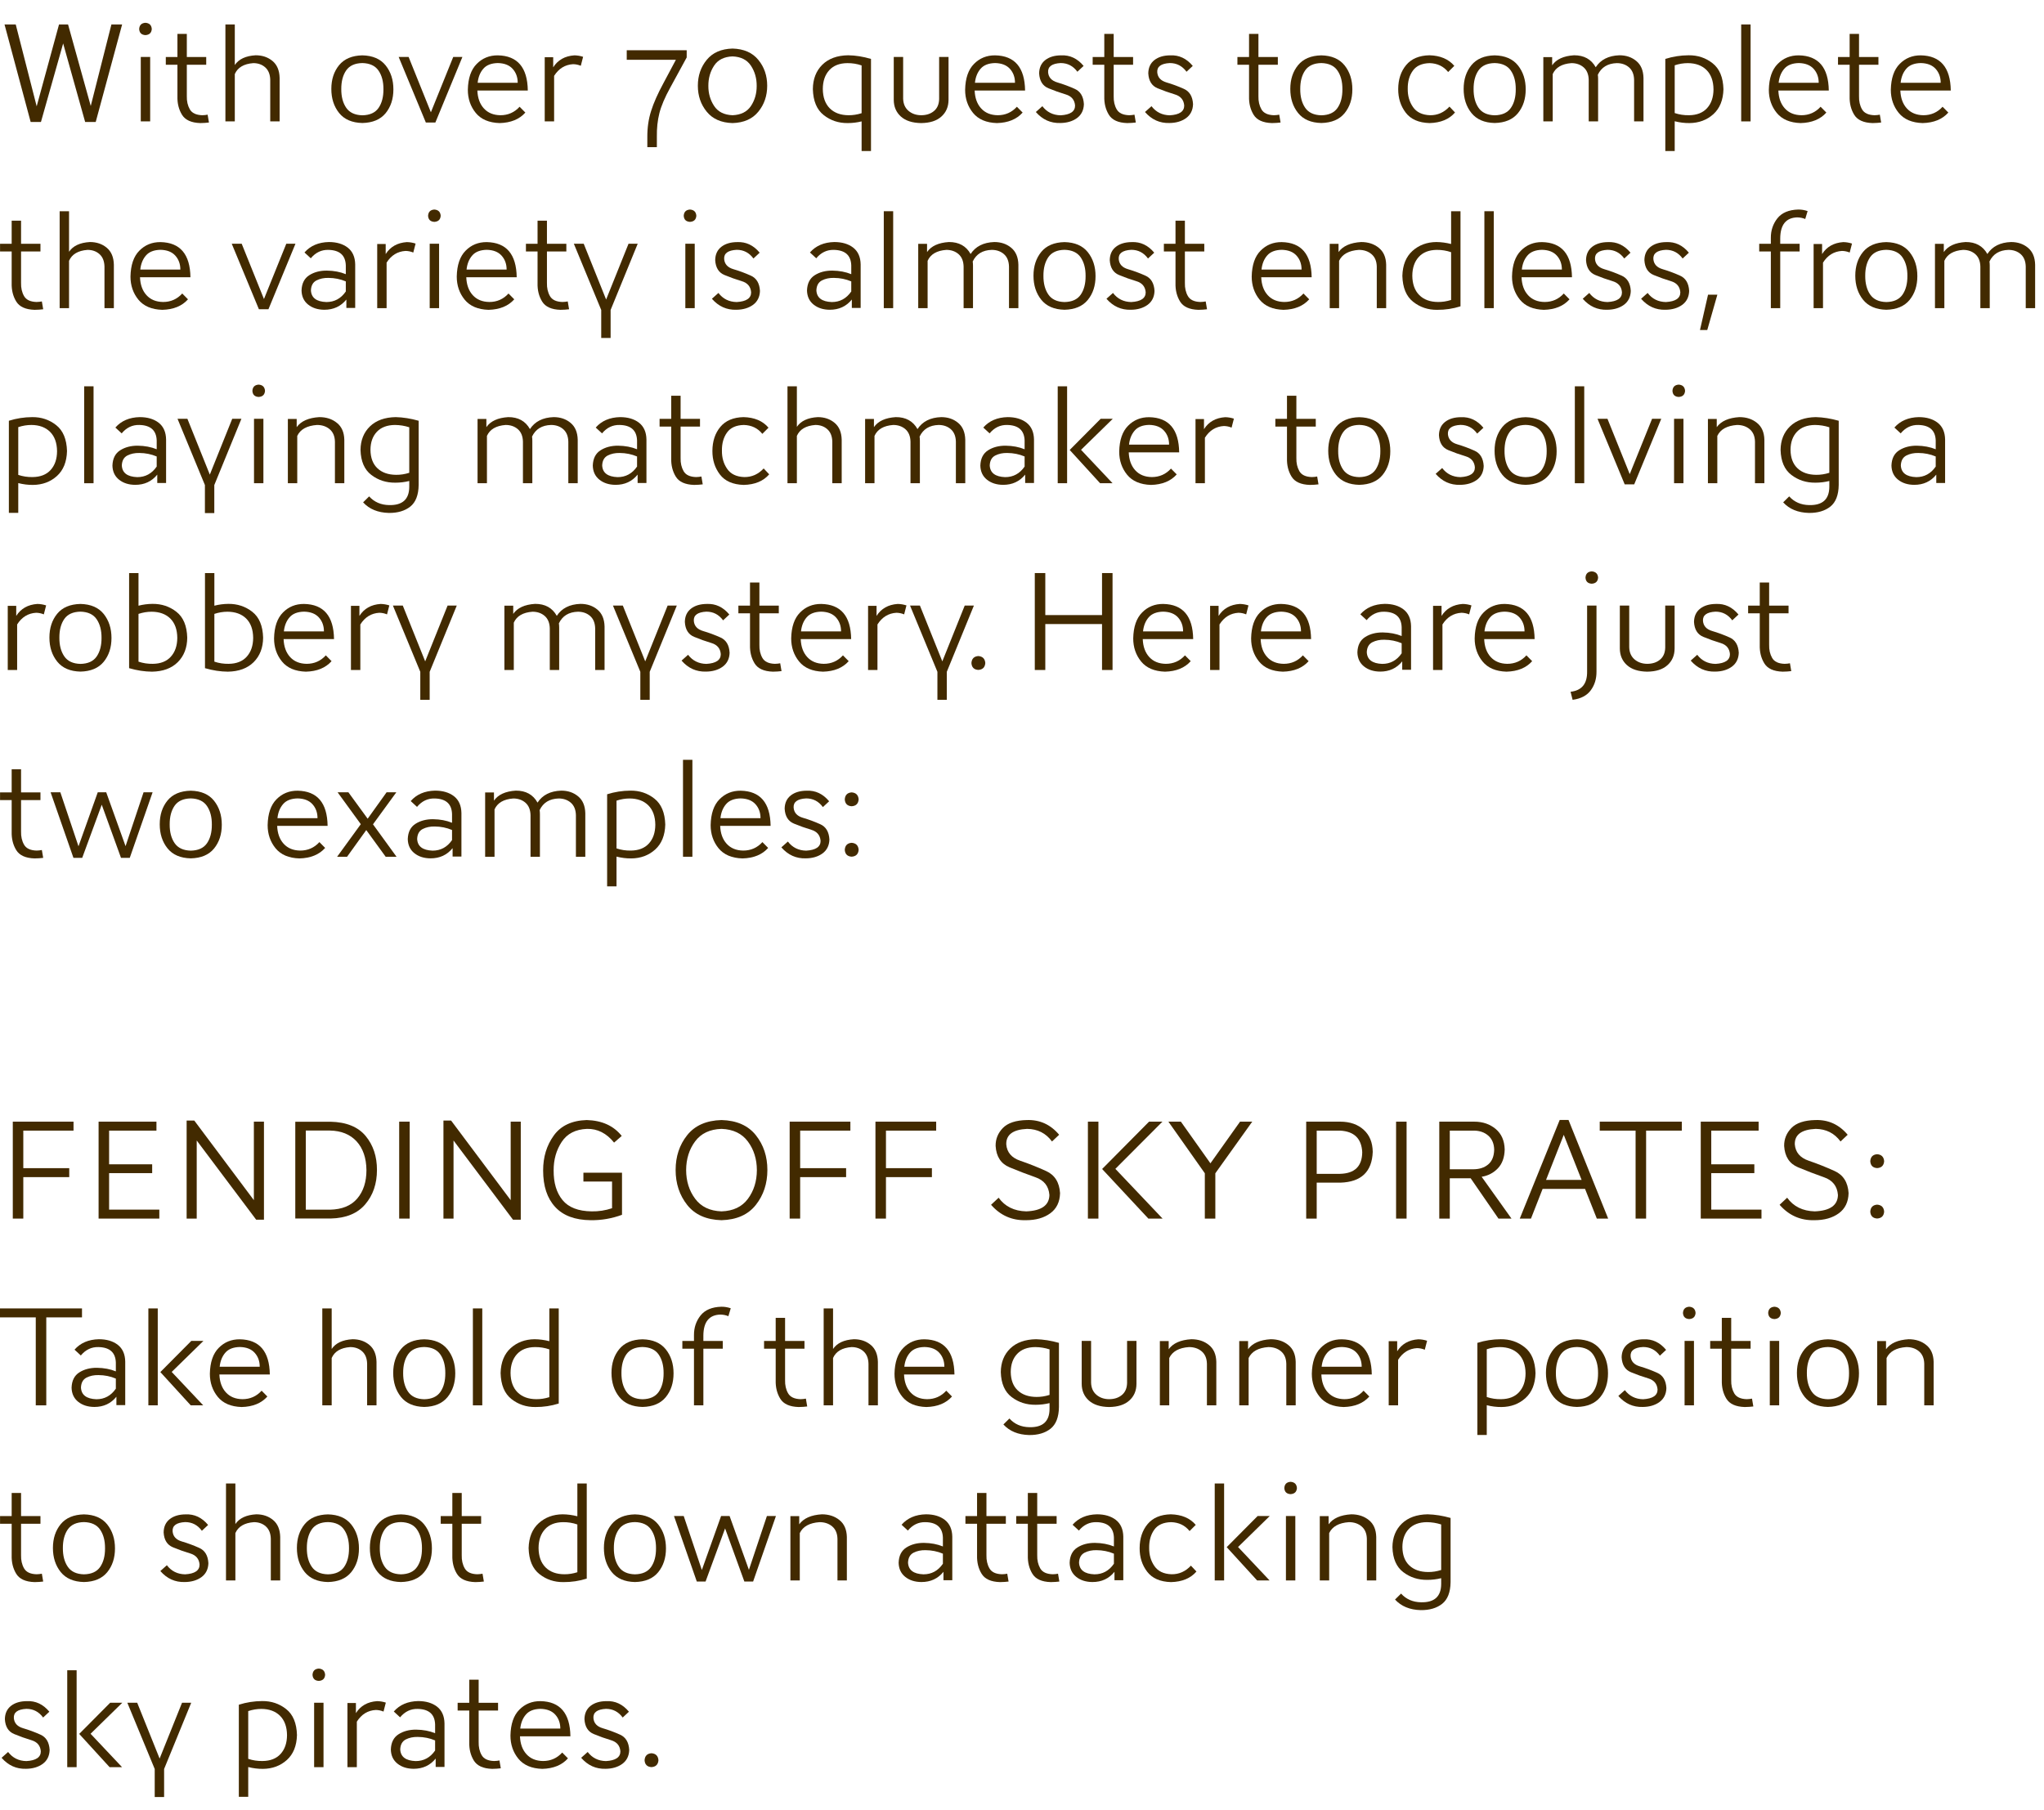 <?xml version="1.0" encoding="UTF-8" standalone="no"?>
<svg xmlns:ffdec="https://www.free-decompiler.com/flash" xmlns:xlink="http://www.w3.org/1999/xlink" ffdec:objectType="text" height="155.05px" width="175.1px" xmlns="http://www.w3.org/2000/svg">
  <g transform="matrix(1.0, 0.0, 0.0, 1.0, -0.35, -0.6)">
    <g transform="matrix(1.0, 0.0, 0.0, 1.0, 0.0, 0.0)">
      <use fill="#422a00" height="155.05" transform="matrix(0.012, 0.0, 0.0, 0.012, 0.0, 11.0)" width="175.1" xlink:href="#font_AW_Conqueror_Sans_Light_W0"/>
      <use fill="#422a00" height="155.05" transform="matrix(0.012, 0.0, 0.0, 0.012, 11.3, 11.0)" width="175.1" xlink:href="#font_AW_Conqueror_Sans_Light_i0"/>
      <use fill="#422a00" height="155.05" transform="matrix(0.012, 0.0, 0.0, 0.012, 14.2, 11.0)" width="175.1" xlink:href="#font_AW_Conqueror_Sans_Light_t0"/>
      <use fill="#422a00" height="155.05" transform="matrix(0.012, 0.0, 0.0, 0.012, 18.55, 11.0)" width="175.1" xlink:href="#font_AW_Conqueror_Sans_Light_h0"/>
      <use fill="#422a00" height="155.05" transform="matrix(0.012, 0.0, 0.0, 0.012, 28.2, 11.0)" width="175.1" xlink:href="#font_AW_Conqueror_Sans_Light_o0"/>
      <use fill="#422a00" height="155.05" transform="matrix(0.012, 0.0, 0.0, 0.012, 34.4, 11.0)" width="175.1" xlink:href="#font_AW_Conqueror_Sans_Light_v0"/>
      <use fill="#422a00" height="155.05" transform="matrix(0.012, 0.0, 0.0, 0.012, 39.9, 11.0)" width="175.1" xlink:href="#font_AW_Conqueror_Sans_Light_e0"/>
      <use fill="#422a00" height="155.05" transform="matrix(0.012, 0.0, 0.0, 0.012, 46.0, 11.0)" width="175.1" xlink:href="#font_AW_Conqueror_Sans_Light_r0"/>
      <use fill="#422a00" height="155.05" transform="matrix(0.012, 0.0, 0.0, 0.012, 53.5, 11.0)" width="175.1" xlink:href="#font_AW_Conqueror_Sans_Light_70"/>
      <use fill="#422a00" height="155.05" transform="matrix(0.012, 0.0, 0.0, 0.012, 59.55, 11.0)" width="175.1" xlink:href="#font_AW_Conqueror_Sans_Light_00"/>
      <use fill="#422a00" height="155.05" transform="matrix(0.012, 0.0, 0.0, 0.012, 69.45, 11.0)" width="175.1" xlink:href="#font_AW_Conqueror_Sans_Light_q0"/>
      <use fill="#422a00" height="155.05" transform="matrix(0.012, 0.0, 0.0, 0.012, 75.9, 11.0)" width="175.1" xlink:href="#font_AW_Conqueror_Sans_Light_u0"/>
      <use fill="#422a00" height="155.05" transform="matrix(0.012, 0.0, 0.0, 0.012, 82.5, 11.0)" width="175.1" xlink:href="#font_AW_Conqueror_Sans_Light_e0"/>
      <use fill="#422a00" height="155.05" transform="matrix(0.012, 0.0, 0.0, 0.012, 88.6, 11.0)" width="175.1" xlink:href="#font_AW_Conqueror_Sans_Light_s0"/>
      <use fill="#422a00" height="155.05" transform="matrix(0.012, 0.0, 0.0, 0.012, 93.6, 11.0)" width="175.1" xlink:href="#font_AW_Conqueror_Sans_Light_t0"/>
      <use fill="#422a00" height="155.05" transform="matrix(0.012, 0.0, 0.0, 0.012, 97.95, 11.0)" width="175.1" xlink:href="#font_AW_Conqueror_Sans_Light_s0"/>
      <use fill="#422a00" height="155.05" transform="matrix(0.012, 0.0, 0.0, 0.012, 106.0, 11.0)" width="175.1" xlink:href="#font_AW_Conqueror_Sans_Light_t0"/>
      <use fill="#422a00" height="155.05" transform="matrix(0.012, 0.0, 0.0, 0.012, 110.35, 11.0)" width="175.1" xlink:href="#font_AW_Conqueror_Sans_Light_o0"/>
      <use fill="#422a00" height="155.05" transform="matrix(0.012, 0.0, 0.0, 0.012, 119.6, 11.0)" width="175.1" xlink:href="#font_AW_Conqueror_Sans_Light_c0"/>
      <use fill="#422a00" height="155.05" transform="matrix(0.012, 0.0, 0.0, 0.012, 125.2, 11.0)" width="175.1" xlink:href="#font_AW_Conqueror_Sans_Light_o0"/>
      <use fill="#422a00" height="155.05" transform="matrix(0.012, 0.0, 0.0, 0.012, 131.45, 11.0)" width="175.1" xlink:href="#font_AW_Conqueror_Sans_Light_m0"/>
      <use fill="#422a00" height="155.05" transform="matrix(0.012, 0.0, 0.0, 0.012, 141.9, 11.0)" width="175.1" xlink:href="#font_AW_Conqueror_Sans_Light_p0"/>
      <use fill="#422a00" height="155.05" transform="matrix(0.012, 0.0, 0.0, 0.012, 148.4, 11.0)" width="175.1" xlink:href="#font_AW_Conqueror_Sans_Light_l0"/>
      <use fill="#422a00" height="155.05" transform="matrix(0.012, 0.0, 0.0, 0.012, 151.35, 11.0)" width="175.1" xlink:href="#font_AW_Conqueror_Sans_Light_e0"/>
      <use fill="#422a00" height="155.05" transform="matrix(0.012, 0.0, 0.0, 0.012, 157.45, 11.0)" width="175.1" xlink:href="#font_AW_Conqueror_Sans_Light_t0"/>
      <use fill="#422a00" height="155.05" transform="matrix(0.012, 0.0, 0.0, 0.012, 161.8, 11.0)" width="175.1" xlink:href="#font_AW_Conqueror_Sans_Light_e0"/>
    </g>
    <g transform="matrix(1.0, 0.0, 0.0, 1.0, 0.0, 0.0)">
      <use fill="#422a00" height="155.05" transform="matrix(0.012, 0.0, 0.0, 0.012, 0.0, 27.0)" width="175.1" xlink:href="#font_AW_Conqueror_Sans_Light_t0"/>
      <use fill="#422a00" height="155.05" transform="matrix(0.012, 0.0, 0.0, 0.012, 4.35, 27.0)" width="175.1" xlink:href="#font_AW_Conqueror_Sans_Light_h0"/>
      <use fill="#422a00" height="155.05" transform="matrix(0.012, 0.0, 0.0, 0.012, 11.0, 27.0)" width="175.1" xlink:href="#font_AW_Conqueror_Sans_Light_e0"/>
      <use fill="#422a00" height="155.05" transform="matrix(0.012, 0.0, 0.0, 0.012, 20.1, 27.0)" width="175.1" xlink:href="#font_AW_Conqueror_Sans_Light_v0"/>
      <use fill="#422a00" height="155.05" transform="matrix(0.012, 0.0, 0.0, 0.012, 25.6, 27.0)" width="175.1" xlink:href="#font_AW_Conqueror_Sans_Light_a0"/>
      <use fill="#422a00" height="155.05" transform="matrix(0.012, 0.0, 0.0, 0.012, 31.65, 27.0)" width="175.1" xlink:href="#font_AW_Conqueror_Sans_Light_r0"/>
      <use fill="#422a00" height="155.05" transform="matrix(0.012, 0.0, 0.0, 0.012, 36.05, 27.0)" width="175.1" xlink:href="#font_AW_Conqueror_Sans_Light_i0"/>
      <use fill="#422a00" height="155.05" transform="matrix(0.012, 0.0, 0.0, 0.012, 38.95, 27.0)" width="175.1" xlink:href="#font_AW_Conqueror_Sans_Light_e0"/>
      <use fill="#422a00" height="155.05" transform="matrix(0.012, 0.0, 0.0, 0.012, 45.05, 27.0)" width="175.1" xlink:href="#font_AW_Conqueror_Sans_Light_t0"/>
      <use fill="#422a00" height="155.05" transform="matrix(0.012, 0.0, 0.0, 0.012, 49.4, 27.0)" width="175.1" xlink:href="#font_AW_Conqueror_Sans_Light_y0"/>
      <use fill="#422a00" height="155.05" transform="matrix(0.012, 0.0, 0.0, 0.012, 57.95, 27.0)" width="175.1" xlink:href="#font_AW_Conqueror_Sans_Light_i0"/>
      <use fill="#422a00" height="155.05" transform="matrix(0.012, 0.0, 0.0, 0.012, 60.85, 27.0)" width="175.1" xlink:href="#font_AW_Conqueror_Sans_Light_s0"/>
      <use fill="#422a00" height="155.05" transform="matrix(0.012, 0.0, 0.0, 0.012, 68.9, 27.0)" width="175.1" xlink:href="#font_AW_Conqueror_Sans_Light_a0"/>
      <use fill="#422a00" height="155.05" transform="matrix(0.012, 0.0, 0.0, 0.012, 74.95, 27.0)" width="175.1" xlink:href="#font_AW_Conqueror_Sans_Light_l0"/>
      <use fill="#422a00" height="155.05" transform="matrix(0.012, 0.0, 0.0, 0.012, 77.9, 27.0)" width="175.1" xlink:href="#font_AW_Conqueror_Sans_Light_m0"/>
      <use fill="#422a00" height="155.05" transform="matrix(0.012, 0.0, 0.0, 0.012, 88.35, 27.0)" width="175.1" xlink:href="#font_AW_Conqueror_Sans_Light_o0"/>
      <use fill="#422a00" height="155.05" transform="matrix(0.012, 0.0, 0.0, 0.012, 94.65, 27.0)" width="175.1" xlink:href="#font_AW_Conqueror_Sans_Light_s0"/>
      <use fill="#422a00" height="155.05" transform="matrix(0.012, 0.0, 0.0, 0.012, 99.7, 27.0)" width="175.1" xlink:href="#font_AW_Conqueror_Sans_Light_t0"/>
      <use fill="#422a00" height="155.05" transform="matrix(0.012, 0.0, 0.0, 0.012, 107.05, 27.0)" width="175.1" xlink:href="#font_AW_Conqueror_Sans_Light_e0"/>
      <use fill="#422a00" height="155.05" transform="matrix(0.012, 0.0, 0.0, 0.012, 113.15, 27.0)" width="175.1" xlink:href="#font_AW_Conqueror_Sans_Light_n0"/>
      <use fill="#422a00" height="155.05" transform="matrix(0.012, 0.0, 0.0, 0.012, 119.95, 27.0)" width="175.1" xlink:href="#font_AW_Conqueror_Sans_Light_d0"/>
      <use fill="#422a00" height="155.05" transform="matrix(0.012, 0.0, 0.0, 0.012, 126.4, 27.0)" width="175.1" xlink:href="#font_AW_Conqueror_Sans_Light_l0"/>
      <use fill="#422a00" height="155.05" transform="matrix(0.012, 0.0, 0.0, 0.012, 129.35, 27.0)" width="175.1" xlink:href="#font_AW_Conqueror_Sans_Light_e0"/>
      <use fill="#422a00" height="155.05" transform="matrix(0.012, 0.0, 0.0, 0.012, 135.45, 27.0)" width="175.1" xlink:href="#font_AW_Conqueror_Sans_Light_s0"/>
      <use fill="#422a00" height="155.05" transform="matrix(0.012, 0.0, 0.0, 0.012, 140.45, 27.0)" width="175.1" xlink:href="#font_AW_Conqueror_Sans_Light_s0"/>
      <use fill="#422a00" height="155.05" transform="matrix(0.012, 0.0, 0.0, 0.012, 145.5, 27.0)" width="175.1" xlink:href="#font_AW_Conqueror_Sans_Light__1"/>
      <use fill="#422a00" height="155.05" transform="matrix(0.012, 0.0, 0.0, 0.012, 150.7, 27.0)" width="175.1" xlink:href="#font_AW_Conqueror_Sans_Light_f0"/>
      <use fill="#422a00" height="155.05" transform="matrix(0.012, 0.0, 0.0, 0.012, 154.7, 27.0)" width="175.1" xlink:href="#font_AW_Conqueror_Sans_Light_r0"/>
      <use fill="#422a00" height="155.05" transform="matrix(0.012, 0.0, 0.0, 0.012, 158.75, 27.0)" width="175.1" xlink:href="#font_AW_Conqueror_Sans_Light_o0"/>
      <use fill="#422a00" height="155.05" transform="matrix(0.012, 0.0, 0.0, 0.012, 165.0, 27.0)" width="175.1" xlink:href="#font_AW_Conqueror_Sans_Light_m0"/>
    </g>
    <g transform="matrix(1.0, 0.0, 0.0, 1.0, 0.0, 0.0)">
      <use fill="#422a00" height="155.05" transform="matrix(0.012, 0.0, 0.0, 0.012, 0.0, 42.0)" width="175.1" xlink:href="#font_AW_Conqueror_Sans_Light_p0"/>
      <use fill="#422a00" height="155.05" transform="matrix(0.012, 0.0, 0.0, 0.012, 6.45, 42.0)" width="175.1" xlink:href="#font_AW_Conqueror_Sans_Light_l0"/>
      <use fill="#422a00" height="155.05" transform="matrix(0.012, 0.0, 0.0, 0.012, 9.4, 42.0)" width="175.1" xlink:href="#font_AW_Conqueror_Sans_Light_a0"/>
      <use fill="#422a00" height="155.05" transform="matrix(0.012, 0.0, 0.0, 0.012, 15.45, 42.0)" width="175.1" xlink:href="#font_AW_Conqueror_Sans_Light_y0"/>
      <use fill="#422a00" height="155.05" transform="matrix(0.012, 0.0, 0.0, 0.012, 21.0, 42.0)" width="175.1" xlink:href="#font_AW_Conqueror_Sans_Light_i0"/>
      <use fill="#422a00" height="155.05" transform="matrix(0.012, 0.0, 0.0, 0.012, 23.9, 42.0)" width="175.1" xlink:href="#font_AW_Conqueror_Sans_Light_n0"/>
      <use fill="#422a00" height="155.05" transform="matrix(0.012, 0.0, 0.0, 0.012, 30.7, 42.0)" width="175.1" xlink:href="#font_AW_Conqueror_Sans_Light_g0"/>
      <use fill="#422a00" height="155.05" transform="matrix(0.012, 0.0, 0.0, 0.012, 40.15, 42.0)" width="175.1" xlink:href="#font_AW_Conqueror_Sans_Light_m0"/>
      <use fill="#422a00" height="155.05" transform="matrix(0.012, 0.0, 0.0, 0.012, 50.55, 42.0)" width="175.1" xlink:href="#font_AW_Conqueror_Sans_Light_a0"/>
      <use fill="#422a00" height="155.05" transform="matrix(0.012, 0.0, 0.0, 0.012, 56.5, 42.0)" width="175.1" xlink:href="#font_AW_Conqueror_Sans_Light_t0"/>
      <use fill="#422a00" height="155.05" transform="matrix(0.012, 0.0, 0.0, 0.012, 60.85, 42.0)" width="175.1" xlink:href="#font_AW_Conqueror_Sans_Light_c0"/>
      <use fill="#422a00" height="155.05" transform="matrix(0.012, 0.0, 0.0, 0.012, 66.7, 42.0)" width="175.1" xlink:href="#font_AW_Conqueror_Sans_Light_h0"/>
      <use fill="#422a00" height="155.05" transform="matrix(0.012, 0.0, 0.0, 0.012, 73.35, 42.0)" width="175.1" xlink:href="#font_AW_Conqueror_Sans_Light_m0"/>
      <use fill="#422a00" height="155.05" transform="matrix(0.012, 0.0, 0.0, 0.012, 83.75, 42.0)" width="175.1" xlink:href="#font_AW_Conqueror_Sans_Light_a0"/>
      <use fill="#422a00" height="155.05" transform="matrix(0.012, 0.0, 0.0, 0.012, 89.85, 42.0)" width="175.1" xlink:href="#font_AW_Conqueror_Sans_Light_k0"/>
      <use fill="#422a00" height="155.05" transform="matrix(0.012, 0.0, 0.0, 0.012, 95.7, 42.0)" width="175.1" xlink:href="#font_AW_Conqueror_Sans_Light_e0"/>
      <use fill="#422a00" height="155.05" transform="matrix(0.012, 0.0, 0.0, 0.012, 101.75, 42.0)" width="175.1" xlink:href="#font_AW_Conqueror_Sans_Light_r0"/>
      <use fill="#422a00" height="155.05" transform="matrix(0.012, 0.0, 0.0, 0.012, 109.25, 42.0)" width="175.1" xlink:href="#font_AW_Conqueror_Sans_Light_t0"/>
      <use fill="#422a00" height="155.05" transform="matrix(0.012, 0.0, 0.0, 0.012, 113.6, 42.0)" width="175.1" xlink:href="#font_AW_Conqueror_Sans_Light_o0"/>
      <use fill="#422a00" height="155.05" transform="matrix(0.012, 0.0, 0.0, 0.012, 122.85, 42.0)" width="175.1" xlink:href="#font_AW_Conqueror_Sans_Light_s0"/>
      <use fill="#422a00" height="155.05" transform="matrix(0.012, 0.0, 0.0, 0.012, 127.85, 42.0)" width="175.1" xlink:href="#font_AW_Conqueror_Sans_Light_o0"/>
      <use fill="#422a00" height="155.05" transform="matrix(0.012, 0.0, 0.0, 0.012, 134.15, 42.0)" width="175.1" xlink:href="#font_AW_Conqueror_Sans_Light_l0"/>
      <use fill="#422a00" height="155.05" transform="matrix(0.012, 0.0, 0.0, 0.012, 137.1, 42.0)" width="175.1" xlink:href="#font_AW_Conqueror_Sans_Light_v0"/>
      <use fill="#422a00" height="155.05" transform="matrix(0.012, 0.0, 0.0, 0.012, 142.65, 42.0)" width="175.1" xlink:href="#font_AW_Conqueror_Sans_Light_i0"/>
      <use fill="#422a00" height="155.05" transform="matrix(0.012, 0.0, 0.0, 0.012, 145.55, 42.0)" width="175.1" xlink:href="#font_AW_Conqueror_Sans_Light_n0"/>
      <use fill="#422a00" height="155.05" transform="matrix(0.012, 0.0, 0.0, 0.012, 152.35, 42.0)" width="175.1" xlink:href="#font_AW_Conqueror_Sans_Light_g0"/>
      <use fill="#422a00" height="155.05" transform="matrix(0.012, 0.0, 0.0, 0.012, 161.8, 42.0)" width="175.1" xlink:href="#font_AW_Conqueror_Sans_Light_a0"/>
    </g>
    <g transform="matrix(1.0, 0.0, 0.0, 1.0, 0.0, 0.0)">
      <use fill="#422a00" height="155.05" transform="matrix(0.012, 0.0, 0.0, 0.012, 0.0, 58.0)" width="175.1" xlink:href="#font_AW_Conqueror_Sans_Light_r0"/>
      <use fill="#422a00" height="155.05" transform="matrix(0.012, 0.0, 0.0, 0.012, 4.05, 58.0)" width="175.1" xlink:href="#font_AW_Conqueror_Sans_Light_o0"/>
      <use fill="#422a00" height="155.05" transform="matrix(0.012, 0.0, 0.0, 0.012, 10.3, 58.0)" width="175.1" xlink:href="#font_AW_Conqueror_Sans_Light_b0"/>
      <use fill="#422a00" height="155.05" transform="matrix(0.012, 0.0, 0.0, 0.012, 16.8, 58.0)" width="175.1" xlink:href="#font_AW_Conqueror_Sans_Light_b0"/>
      <use fill="#422a00" height="155.05" transform="matrix(0.012, 0.0, 0.0, 0.012, 23.3, 58.0)" width="175.1" xlink:href="#font_AW_Conqueror_Sans_Light_e0"/>
      <use fill="#422a00" height="155.05" transform="matrix(0.012, 0.0, 0.0, 0.012, 29.4, 58.0)" width="175.1" xlink:href="#font_AW_Conqueror_Sans_Light_r0"/>
      <use fill="#422a00" height="155.05" transform="matrix(0.012, 0.0, 0.0, 0.012, 33.9, 58.0)" width="175.1" xlink:href="#font_AW_Conqueror_Sans_Light_y0"/>
      <use fill="#422a00" height="155.05" transform="matrix(0.012, 0.0, 0.0, 0.012, 42.45, 58.0)" width="175.1" xlink:href="#font_AW_Conqueror_Sans_Light_m0"/>
      <use fill="#422a00" height="155.05" transform="matrix(0.012, 0.0, 0.0, 0.012, 52.75, 58.0)" width="175.1" xlink:href="#font_AW_Conqueror_Sans_Light_y0"/>
      <use fill="#422a00" height="155.05" transform="matrix(0.012, 0.0, 0.0, 0.012, 58.25, 58.0)" width="175.1" xlink:href="#font_AW_Conqueror_Sans_Light_s0"/>
      <use fill="#422a00" height="155.05" transform="matrix(0.012, 0.0, 0.0, 0.012, 63.25, 58.0)" width="175.1" xlink:href="#font_AW_Conqueror_Sans_Light_t0"/>
      <use fill="#422a00" height="155.05" transform="matrix(0.012, 0.0, 0.0, 0.012, 67.6, 58.0)" width="175.1" xlink:href="#font_AW_Conqueror_Sans_Light_e0"/>
      <use fill="#422a00" height="155.05" transform="matrix(0.012, 0.0, 0.0, 0.012, 73.7, 58.0)" width="175.1" xlink:href="#font_AW_Conqueror_Sans_Light_r0"/>
      <use fill="#422a00" height="155.05" transform="matrix(0.012, 0.0, 0.0, 0.012, 78.2, 58.0)" width="175.1" xlink:href="#font_AW_Conqueror_Sans_Light_y0"/>
      <use fill="#422a00" height="155.05" transform="matrix(0.012, 0.0, 0.0, 0.012, 82.65, 58.0)" width="175.1" xlink:href="#font_AW_Conqueror_Sans_Light_.0"/>
      <use fill="#422a00" height="155.05" transform="matrix(0.012, 0.0, 0.0, 0.012, 87.55, 58.0)" width="175.1" xlink:href="#font_AW_Conqueror_Sans_Light_H0"/>
      <use fill="#422a00" height="155.05" transform="matrix(0.012, 0.0, 0.0, 0.012, 96.9, 58.0)" width="175.1" xlink:href="#font_AW_Conqueror_Sans_Light_e0"/>
      <use fill="#422a00" height="155.05" transform="matrix(0.012, 0.0, 0.0, 0.012, 103.0, 58.0)" width="175.1" xlink:href="#font_AW_Conqueror_Sans_Light_r0"/>
      <use fill="#422a00" height="155.05" transform="matrix(0.012, 0.0, 0.0, 0.012, 107.0, 58.0)" width="175.1" xlink:href="#font_AW_Conqueror_Sans_Light_e0"/>
      <use fill="#422a00" height="155.05" transform="matrix(0.012, 0.0, 0.0, 0.012, 116.05, 58.0)" width="175.1" xlink:href="#font_AW_Conqueror_Sans_Light_a0"/>
      <use fill="#422a00" height="155.05" transform="matrix(0.012, 0.0, 0.0, 0.012, 122.1, 58.0)" width="175.1" xlink:href="#font_AW_Conqueror_Sans_Light_r0"/>
      <use fill="#422a00" height="155.05" transform="matrix(0.012, 0.0, 0.0, 0.012, 126.15, 58.0)" width="175.1" xlink:href="#font_AW_Conqueror_Sans_Light_e0"/>
      <use fill="#422a00" height="155.05" transform="matrix(0.012, 0.0, 0.0, 0.012, 135.2, 58.0)" width="175.1" xlink:href="#font_AW_Conqueror_Sans_Light_j0"/>
      <use fill="#422a00" height="155.05" transform="matrix(0.012, 0.0, 0.0, 0.012, 138.1, 58.0)" width="175.1" xlink:href="#font_AW_Conqueror_Sans_Light_u0"/>
      <use fill="#422a00" height="155.05" transform="matrix(0.012, 0.0, 0.0, 0.012, 144.7, 58.0)" width="175.1" xlink:href="#font_AW_Conqueror_Sans_Light_s0"/>
      <use fill="#422a00" height="155.05" transform="matrix(0.012, 0.0, 0.0, 0.012, 149.75, 58.0)" width="175.1" xlink:href="#font_AW_Conqueror_Sans_Light_t0"/>
    </g>
    <g transform="matrix(1.0, 0.0, 0.0, 1.0, 0.0, 0.0)">
      <use fill="#422a00" height="155.05" transform="matrix(0.012, 0.0, 0.0, 0.012, 0.0, 74.0)" width="175.1" xlink:href="#font_AW_Conqueror_Sans_Light_t0"/>
      <use fill="#422a00" height="155.05" transform="matrix(0.012, 0.0, 0.0, 0.012, 4.35, 74.0)" width="175.1" xlink:href="#font_AW_Conqueror_Sans_Light_w0"/>
      <use fill="#422a00" height="155.05" transform="matrix(0.012, 0.0, 0.0, 0.012, 13.5, 74.0)" width="175.1" xlink:href="#font_AW_Conqueror_Sans_Light_o0"/>
      <use fill="#422a00" height="155.05" transform="matrix(0.012, 0.0, 0.0, 0.012, 22.75, 74.0)" width="175.1" xlink:href="#font_AW_Conqueror_Sans_Light_e0"/>
      <use fill="#422a00" height="155.05" transform="matrix(0.012, 0.0, 0.0, 0.012, 28.75, 74.0)" width="175.1" xlink:href="#font_AW_Conqueror_Sans_Light_x0"/>
      <use fill="#422a00" height="155.05" transform="matrix(0.012, 0.0, 0.0, 0.012, 34.7, 74.0)" width="175.1" xlink:href="#font_AW_Conqueror_Sans_Light_a0"/>
      <use fill="#422a00" height="155.05" transform="matrix(0.012, 0.0, 0.0, 0.012, 40.8, 74.0)" width="175.1" xlink:href="#font_AW_Conqueror_Sans_Light_m0"/>
      <use fill="#422a00" height="155.05" transform="matrix(0.012, 0.0, 0.0, 0.012, 51.25, 74.0)" width="175.1" xlink:href="#font_AW_Conqueror_Sans_Light_p0"/>
      <use fill="#422a00" height="155.05" transform="matrix(0.012, 0.0, 0.0, 0.012, 57.75, 74.0)" width="175.1" xlink:href="#font_AW_Conqueror_Sans_Light_l0"/>
      <use fill="#422a00" height="155.05" transform="matrix(0.012, 0.0, 0.0, 0.012, 60.7, 74.0)" width="175.1" xlink:href="#font_AW_Conqueror_Sans_Light_e0"/>
      <use fill="#422a00" height="155.05" transform="matrix(0.012, 0.0, 0.0, 0.012, 66.8, 74.0)" width="175.1" xlink:href="#font_AW_Conqueror_Sans_Light_s0"/>
      <use fill="#422a00" height="155.05" transform="matrix(0.012, 0.0, 0.0, 0.012, 71.8, 74.0)" width="175.1" xlink:href="#font_AW_Conqueror_Sans_Light_:0"/>
    </g>
    <g transform="matrix(1.0, 0.0, 0.0, 1.0, 0.0, 0.0)">
      <use fill="#422a00" height="155.05" transform="matrix(0.012, 0.0, 0.0, 0.012, 0.0, 105.0)" width="175.1" xlink:href="#font_AW_Conqueror_Sans_Light_F0"/>
      <use fill="#422a00" height="155.05" transform="matrix(0.012, 0.0, 0.0, 0.012, 7.35, 105.0)" width="175.1" xlink:href="#font_AW_Conqueror_Sans_Light_E0"/>
      <use fill="#422a00" height="155.05" transform="matrix(0.012, 0.0, 0.0, 0.012, 14.85, 105.0)" width="175.1" xlink:href="#font_AW_Conqueror_Sans_Light_N0"/>
      <use fill="#422a00" height="155.05" transform="matrix(0.012, 0.0, 0.0, 0.012, 24.2, 105.0)" width="175.1" xlink:href="#font_AW_Conqueror_Sans_Light_D0"/>
      <use fill="#422a00" height="155.05" transform="matrix(0.012, 0.0, 0.0, 0.012, 33.1, 105.0)" width="175.1" xlink:href="#font_AW_Conqueror_Sans_Light_I0"/>
      <use fill="#422a00" height="155.05" transform="matrix(0.012, 0.0, 0.0, 0.012, 36.85, 105.0)" width="175.1" xlink:href="#font_AW_Conqueror_Sans_Light_N0"/>
      <use fill="#422a00" height="155.05" transform="matrix(0.012, 0.0, 0.0, 0.012, 46.2, 105.0)" width="175.1" xlink:href="#font_AW_Conqueror_Sans_Light_G0"/>
      <use fill="#422a00" height="155.05" transform="matrix(0.012, 0.0, 0.0, 0.012, 57.55, 105.0)" width="175.1" xlink:href="#font_AW_Conqueror_Sans_Light_O0"/>
      <use fill="#422a00" height="155.05" transform="matrix(0.012, 0.0, 0.0, 0.012, 66.55, 105.0)" width="175.1" xlink:href="#font_AW_Conqueror_Sans_Light_F0"/>
      <use fill="#422a00" height="155.05" transform="matrix(0.012, 0.0, 0.0, 0.012, 73.9, 105.0)" width="175.1" xlink:href="#font_AW_Conqueror_Sans_Light_F0"/>
      <use fill="#422a00" height="155.05" transform="matrix(0.012, 0.0, 0.0, 0.012, 84.2, 105.0)" width="175.1" xlink:href="#font_AW_Conqueror_Sans_Light_S0"/>
      <use fill="#422a00" height="155.05" transform="matrix(0.012, 0.0, 0.0, 0.012, 92.1, 105.0)" width="175.1" xlink:href="#font_AW_Conqueror_Sans_Light_K0"/>
      <use fill="#422a00" height="155.05" transform="matrix(0.012, 0.0, 0.0, 0.012, 100.1, 105.0)" width="175.1" xlink:href="#font_AW_Conqueror_Sans_Light_Y0"/>
      <use fill="#422a00" height="155.05" transform="matrix(0.012, 0.0, 0.0, 0.012, 110.8, 105.0)" width="175.1" xlink:href="#font_AW_Conqueror_Sans_Light_P0"/>
      <use fill="#422a00" height="155.05" transform="matrix(0.012, 0.0, 0.0, 0.012, 118.5, 105.0)" width="175.1" xlink:href="#font_AW_Conqueror_Sans_Light_I0"/>
      <use fill="#422a00" height="155.05" transform="matrix(0.012, 0.0, 0.0, 0.012, 122.2, 105.0)" width="175.1" xlink:href="#font_AW_Conqueror_Sans_Light_R0"/>
      <use fill="#422a00" height="155.05" transform="matrix(0.012, 0.0, 0.0, 0.012, 130.2, 105.0)" width="175.1" xlink:href="#font_AW_Conqueror_Sans_Light_A0"/>
      <use fill="#422a00" height="155.05" transform="matrix(0.012, 0.0, 0.0, 0.012, 137.05, 105.0)" width="175.1" xlink:href="#font_AW_Conqueror_Sans_Light_T0"/>
      <use fill="#422a00" height="155.05" transform="matrix(0.012, 0.0, 0.0, 0.012, 144.6, 105.0)" width="175.1" xlink:href="#font_AW_Conqueror_Sans_Light_E0"/>
      <use fill="#422a00" height="155.05" transform="matrix(0.012, 0.0, 0.0, 0.012, 151.75, 105.0)" width="175.1" xlink:href="#font_AW_Conqueror_Sans_Light_S0"/>
      <use fill="#422a00" height="155.05" transform="matrix(0.012, 0.0, 0.0, 0.012, 159.65, 105.0)" width="175.1" xlink:href="#font_AW_Conqueror_Sans_Light_:0"/>
    </g>
    <g transform="matrix(1.0, 0.0, 0.0, 1.0, 0.0, 0.0)">
      <use fill="#422a00" height="155.05" transform="matrix(0.012, 0.0, 0.0, 0.012, 0.0, 121.0)" width="175.1" xlink:href="#font_AW_Conqueror_Sans_Light_T0"/>
      <use fill="#422a00" height="155.05" transform="matrix(0.012, 0.0, 0.0, 0.012, 5.9, 121.0)" width="175.1" xlink:href="#font_AW_Conqueror_Sans_Light_a0"/>
      <use fill="#422a00" height="155.05" transform="matrix(0.012, 0.0, 0.0, 0.012, 11.95, 121.0)" width="175.1" xlink:href="#font_AW_Conqueror_Sans_Light_k0"/>
      <use fill="#422a00" height="155.05" transform="matrix(0.012, 0.0, 0.0, 0.012, 17.8, 121.0)" width="175.1" xlink:href="#font_AW_Conqueror_Sans_Light_e0"/>
      <use fill="#422a00" height="155.05" transform="matrix(0.012, 0.0, 0.0, 0.012, 26.85, 121.0)" width="175.1" xlink:href="#font_AW_Conqueror_Sans_Light_h0"/>
      <use fill="#422a00" height="155.05" transform="matrix(0.012, 0.0, 0.0, 0.012, 33.5, 121.0)" width="175.1" xlink:href="#font_AW_Conqueror_Sans_Light_o0"/>
      <use fill="#422a00" height="155.05" transform="matrix(0.012, 0.0, 0.0, 0.012, 39.75, 121.0)" width="175.1" xlink:href="#font_AW_Conqueror_Sans_Light_l0"/>
      <use fill="#422a00" height="155.05" transform="matrix(0.012, 0.0, 0.0, 0.012, 42.7, 121.0)" width="175.1" xlink:href="#font_AW_Conqueror_Sans_Light_d0"/>
      <use fill="#422a00" height="155.05" transform="matrix(0.012, 0.0, 0.0, 0.012, 52.2, 121.0)" width="175.1" xlink:href="#font_AW_Conqueror_Sans_Light_o0"/>
      <use fill="#422a00" height="155.05" transform="matrix(0.012, 0.0, 0.0, 0.012, 58.45, 121.0)" width="175.1" xlink:href="#font_AW_Conqueror_Sans_Light_f0"/>
      <use fill="#422a00" height="155.05" transform="matrix(0.012, 0.0, 0.0, 0.012, 65.45, 121.0)" width="175.1" xlink:href="#font_AW_Conqueror_Sans_Light_t0"/>
      <use fill="#422a00" height="155.05" transform="matrix(0.012, 0.0, 0.0, 0.012, 69.8, 121.0)" width="175.1" xlink:href="#font_AW_Conqueror_Sans_Light_h0"/>
      <use fill="#422a00" height="155.05" transform="matrix(0.012, 0.0, 0.0, 0.012, 76.45, 121.0)" width="175.1" xlink:href="#font_AW_Conqueror_Sans_Light_e0"/>
      <use fill="#422a00" height="155.05" transform="matrix(0.012, 0.0, 0.0, 0.012, 85.55, 121.0)" width="175.1" xlink:href="#font_AW_Conqueror_Sans_Light_g0"/>
      <use fill="#422a00" height="155.05" transform="matrix(0.012, 0.0, 0.0, 0.012, 92.0, 121.0)" width="175.1" xlink:href="#font_AW_Conqueror_Sans_Light_u0"/>
      <use fill="#422a00" height="155.05" transform="matrix(0.012, 0.0, 0.0, 0.012, 98.6, 121.0)" width="175.1" xlink:href="#font_AW_Conqueror_Sans_Light_n0"/>
      <use fill="#422a00" height="155.05" transform="matrix(0.012, 0.0, 0.0, 0.012, 105.4, 121.0)" width="175.1" xlink:href="#font_AW_Conqueror_Sans_Light_n0"/>
      <use fill="#422a00" height="155.05" transform="matrix(0.012, 0.0, 0.0, 0.012, 112.2, 121.0)" width="175.1" xlink:href="#font_AW_Conqueror_Sans_Light_e0"/>
      <use fill="#422a00" height="155.05" transform="matrix(0.012, 0.0, 0.0, 0.012, 118.3, 121.0)" width="175.1" xlink:href="#font_AW_Conqueror_Sans_Light_r0"/>
      <use fill="#422a00" height="155.05" transform="matrix(0.012, 0.0, 0.0, 0.012, 125.8, 121.0)" width="175.1" xlink:href="#font_AW_Conqueror_Sans_Light_p0"/>
      <use fill="#422a00" height="155.05" transform="matrix(0.012, 0.0, 0.0, 0.012, 132.25, 121.0)" width="175.1" xlink:href="#font_AW_Conqueror_Sans_Light_o0"/>
      <use fill="#422a00" height="155.05" transform="matrix(0.012, 0.0, 0.0, 0.012, 138.5, 121.0)" width="175.1" xlink:href="#font_AW_Conqueror_Sans_Light_s0"/>
      <use fill="#422a00" height="155.05" transform="matrix(0.012, 0.0, 0.0, 0.012, 143.55, 121.0)" width="175.1" xlink:href="#font_AW_Conqueror_Sans_Light_i0"/>
      <use fill="#422a00" height="155.05" transform="matrix(0.012, 0.0, 0.0, 0.012, 146.5, 121.0)" width="175.1" xlink:href="#font_AW_Conqueror_Sans_Light_t0"/>
      <use fill="#422a00" height="155.05" transform="matrix(0.012, 0.0, 0.0, 0.012, 150.85, 121.0)" width="175.1" xlink:href="#font_AW_Conqueror_Sans_Light_i0"/>
      <use fill="#422a00" height="155.05" transform="matrix(0.012, 0.0, 0.0, 0.012, 153.75, 121.0)" width="175.1" xlink:href="#font_AW_Conqueror_Sans_Light_o0"/>
      <use fill="#422a00" height="155.05" transform="matrix(0.012, 0.0, 0.0, 0.012, 160.05, 121.0)" width="175.1" xlink:href="#font_AW_Conqueror_Sans_Light_n0"/>
    </g>
    <g transform="matrix(1.0, 0.0, 0.0, 1.0, 0.0, 0.0)">
      <use fill="#422a00" height="155.05" transform="matrix(0.012, 0.0, 0.0, 0.012, 0.0, 136.0)" width="175.1" xlink:href="#font_AW_Conqueror_Sans_Light_t0"/>
      <use fill="#422a00" height="155.05" transform="matrix(0.012, 0.0, 0.0, 0.012, 4.35, 136.0)" width="175.1" xlink:href="#font_AW_Conqueror_Sans_Light_o0"/>
      <use fill="#422a00" height="155.05" transform="matrix(0.012, 0.0, 0.0, 0.012, 13.6, 136.0)" width="175.1" xlink:href="#font_AW_Conqueror_Sans_Light_s0"/>
      <use fill="#422a00" height="155.05" transform="matrix(0.012, 0.0, 0.0, 0.012, 18.6, 136.0)" width="175.1" xlink:href="#font_AW_Conqueror_Sans_Light_h0"/>
      <use fill="#422a00" height="155.05" transform="matrix(0.012, 0.0, 0.0, 0.012, 25.25, 136.0)" width="175.1" xlink:href="#font_AW_Conqueror_Sans_Light_o0"/>
      <use fill="#422a00" height="155.05" transform="matrix(0.012, 0.0, 0.0, 0.012, 31.5, 136.0)" width="175.1" xlink:href="#font_AW_Conqueror_Sans_Light_o0"/>
      <use fill="#422a00" height="155.05" transform="matrix(0.012, 0.0, 0.0, 0.012, 37.75, 136.0)" width="175.1" xlink:href="#font_AW_Conqueror_Sans_Light_t0"/>
      <use fill="#422a00" height="155.05" transform="matrix(0.012, 0.0, 0.0, 0.012, 45.1, 136.0)" width="175.1" xlink:href="#font_AW_Conqueror_Sans_Light_d0"/>
      <use fill="#422a00" height="155.05" transform="matrix(0.012, 0.0, 0.0, 0.012, 51.55, 136.0)" width="175.1" xlink:href="#font_AW_Conqueror_Sans_Light_o0"/>
      <use fill="#422a00" height="155.05" transform="matrix(0.012, 0.0, 0.0, 0.012, 57.75, 136.0)" width="175.1" xlink:href="#font_AW_Conqueror_Sans_Light_w0"/>
      <use fill="#422a00" height="155.05" transform="matrix(0.012, 0.0, 0.0, 0.012, 66.95, 136.0)" width="175.1" xlink:href="#font_AW_Conqueror_Sans_Light_n0"/>
      <use fill="#422a00" height="155.05" transform="matrix(0.012, 0.0, 0.0, 0.012, 76.75, 136.0)" width="175.1" xlink:href="#font_AW_Conqueror_Sans_Light_a0"/>
      <use fill="#422a00" height="155.05" transform="matrix(0.012, 0.0, 0.0, 0.012, 82.7, 136.0)" width="175.1" xlink:href="#font_AW_Conqueror_Sans_Light_t0"/>
      <use fill="#422a00" height="155.05" transform="matrix(0.012, 0.0, 0.0, 0.012, 87.05, 136.0)" width="175.1" xlink:href="#font_AW_Conqueror_Sans_Light_t0"/>
      <use fill="#422a00" height="155.05" transform="matrix(0.012, 0.0, 0.0, 0.012, 91.4, 136.0)" width="175.1" xlink:href="#font_AW_Conqueror_Sans_Light_a0"/>
      <use fill="#422a00" height="155.05" transform="matrix(0.012, 0.0, 0.0, 0.012, 97.45, 136.0)" width="175.1" xlink:href="#font_AW_Conqueror_Sans_Light_c0"/>
      <use fill="#422a00" height="155.05" transform="matrix(0.012, 0.0, 0.0, 0.012, 103.3, 136.0)" width="175.1" xlink:href="#font_AW_Conqueror_Sans_Light_k0"/>
      <use fill="#422a00" height="155.05" transform="matrix(0.012, 0.0, 0.0, 0.012, 109.4, 136.0)" width="175.1" xlink:href="#font_AW_Conqueror_Sans_Light_i0"/>
      <use fill="#422a00" height="155.05" transform="matrix(0.012, 0.0, 0.0, 0.012, 112.3, 136.0)" width="175.1" xlink:href="#font_AW_Conqueror_Sans_Light_n0"/>
      <use fill="#422a00" height="155.05" transform="matrix(0.012, 0.0, 0.0, 0.012, 119.1, 136.0)" width="175.1" xlink:href="#font_AW_Conqueror_Sans_Light_g0"/>
    </g>
    <g transform="matrix(1.0, 0.0, 0.0, 1.0, 0.0, 0.0)">
      <use fill="#422a00" height="155.05" transform="matrix(0.012, 0.0, 0.0, 0.012, 0.0, 152.0)" width="175.1" xlink:href="#font_AW_Conqueror_Sans_Light_s0"/>
      <use fill="#422a00" height="155.05" transform="matrix(0.012, 0.0, 0.0, 0.012, 5.0, 152.0)" width="175.1" xlink:href="#font_AW_Conqueror_Sans_Light_k0"/>
      <use fill="#422a00" height="155.05" transform="matrix(0.012, 0.0, 0.0, 0.012, 11.15, 152.0)" width="175.1" xlink:href="#font_AW_Conqueror_Sans_Light_y0"/>
      <use fill="#422a00" height="155.05" transform="matrix(0.012, 0.0, 0.0, 0.012, 19.7, 152.0)" width="175.1" xlink:href="#font_AW_Conqueror_Sans_Light_p0"/>
      <use fill="#422a00" height="155.05" transform="matrix(0.012, 0.0, 0.0, 0.012, 26.15, 152.0)" width="175.1" xlink:href="#font_AW_Conqueror_Sans_Light_i0"/>
      <use fill="#422a00" height="155.05" transform="matrix(0.012, 0.0, 0.0, 0.012, 29.1, 152.0)" width="175.1" xlink:href="#font_AW_Conqueror_Sans_Light_r0"/>
      <use fill="#422a00" height="155.05" transform="matrix(0.012, 0.0, 0.0, 0.012, 33.25, 152.0)" width="175.1" xlink:href="#font_AW_Conqueror_Sans_Light_a0"/>
      <use fill="#422a00" height="155.05" transform="matrix(0.012, 0.0, 0.0, 0.012, 39.2, 152.0)" width="175.1" xlink:href="#font_AW_Conqueror_Sans_Light_t0"/>
      <use fill="#422a00" height="155.05" transform="matrix(0.012, 0.0, 0.0, 0.012, 43.55, 152.0)" width="175.1" xlink:href="#font_AW_Conqueror_Sans_Light_e0"/>
      <use fill="#422a00" height="155.05" transform="matrix(0.012, 0.0, 0.0, 0.012, 49.65, 152.0)" width="175.1" xlink:href="#font_AW_Conqueror_Sans_Light_s0"/>
      <use fill="#422a00" height="155.05" transform="matrix(0.012, 0.0, 0.0, 0.012, 54.65, 152.0)" width="175.1" xlink:href="#font_AW_Conqueror_Sans_Light_.0"/>
    </g>
  </g>
  <defs>
    <g id="font_AW_Conqueror_Sans_Light_W0">
      <path d="M901.0 -692.0 L901.0 -692.0 824.5 -692.0 677.0 -110.0 515.0 -692.0 450.5 -692.0 291.0 -107.5 141.5 -692.0 61.5 -692.0 248.0 4.0 321.5 4.0 480.0 -556.5 637.0 4.0 712.5 4.0 901.0 -692.0 901.0 -692.0" fill-rule="evenodd" stroke="none"/>
    </g>
    <g id="font_AW_Conqueror_Sans_Light_i0">
      <path d="M81.0 -659.5 L81.0 -659.5 Q83.5 -618.5 125.5 -616.0 168.0 -618.5 171.0 -659.5 168.0 -701.0 125.5 -704.0 83.5 -701.0 81.0 -659.5 L81.0 -659.5 M159.5 0.0 L159.5 0.0 159.5 -460.0 92.5 -460.0 92.5 0.0 159.5 0.0 159.5 0.0" fill-rule="evenodd" stroke="none"/>
    </g>
    <g id="font_AW_Conqueror_Sans_Light_t0">
      <path d="M112.5 -178.5 L112.5 -178.5 Q110.5 -104.0 145.0 -47.5 179.5 9.0 276.0 12.0 311.0 11.5 337.5 8.0 L328.0 -48.0 Q312.0 -44.5 290.0 -44.0 224.0 -46.0 201.0 -86.0 178.0 -126.0 179.5 -180.5 L179.5 -404.5 318.0 -404.5 318.0 -459.5 179.5 -459.5 179.5 -624.5 112.5 -624.5 112.5 -459.5 29.5 -459.5 29.5 -404.5 112.5 -404.5 112.5 -178.5 112.5 -178.5" fill-rule="evenodd" stroke="none"/>
    </g>
    <g id="font_AW_Conqueror_Sans_Light_h0">
      <path d="M479.5 0.0 L479.5 0.0 479.5 -310.5 Q477.5 -390.5 429.0 -431.0 380.0 -472.0 308.5 -472.0 202.5 -466.0 159.5 -402.5 L159.5 -692.0 92.5 -692.0 92.5 0.0 159.5 0.0 159.5 -338.0 Q190.5 -408.5 291.5 -416.0 342.5 -416.0 376.5 -386.0 411.0 -355.5 412.5 -297.0 L412.5 0.0 479.5 0.0 479.5 0.0" fill-rule="evenodd" stroke="none"/>
    </g>
    <g id="font_AW_Conqueror_Sans_Light_o0">
      <path d="M487.5 -228.5 L487.5 -228.5 Q487.5 -330.5 432.0 -400.0 376.5 -469.0 266.0 -471.5 155.5 -469.0 100.0 -401.5 44.5 -333.5 44.5 -231.5 44.5 -129.5 100.0 -60.0 155.5 9.0 266.0 11.5 376.5 9.0 432.0 -58.5 487.5 -126.5 487.5 -228.5 L487.5 -228.5 M416.5 -229.5 L416.5 -229.5 Q417.0 -147.5 381.5 -96.0 346.0 -45.0 266.0 -43.5 186.0 -45.5 150.5 -97.5 115.0 -149.5 115.5 -230.5 115.0 -312.5 150.5 -364.0 186.0 -415.0 266.0 -416.5 346.0 -414.5 381.5 -362.5 417.0 -310.5 416.5 -229.5 L416.5 -229.5" fill-rule="evenodd" stroke="none"/>
    </g>
    <g id="font_AW_Conqueror_Sans_Light_v0">
      <path d="M463.5 -460.0 L463.5 -460.0 398.0 -460.0 238.5 -65.0 79.5 -460.0 8.5 -460.0 202.5 8.0 270.5 8.0 463.5 -460.0 463.5 -460.0" fill-rule="evenodd" stroke="none"/>
    </g>
    <g id="font_AW_Conqueror_Sans_Light_e0">
      <path d="M400.0 -275.5 L400.0 -275.5 114.0 -275.5 Q120.5 -337.0 154.5 -376.0 188.0 -415.0 258.0 -416.5 328.0 -415.0 364.0 -375.0 400.0 -335.0 400.0 -275.5 L400.0 -275.5 M454.5 -63.0 L454.5 -63.0 413.5 -104.5 Q358.5 -44.0 276.5 -44.0 201.5 -45.0 158.0 -93.0 115.0 -140.5 112.0 -220.5 L472.0 -220.5 Q468.5 -467.5 258.0 -471.5 168.0 -472.0 107.5 -410.5 46.5 -349.5 44.0 -225.5 44.0 -130.0 100.5 -60.5 157.0 8.5 271.0 12.0 390.5 9.0 454.5 -63.0 L454.5 -63.0" fill-rule="evenodd" stroke="none"/>
    </g>
    <g id="font_AW_Conqueror_Sans_Light_r0">
      <path d="M342.0 -397.0 L342.0 -397.0 358.5 -461.0 Q328.0 -471.0 296.0 -471.5 194.5 -464.5 145.0 -386.0 L145.0 -458.0 84.5 -458.0 84.5 0.0 151.5 0.0 151.5 -325.0 Q201.0 -403.5 287.0 -408.5 316.0 -408.0 342.0 -397.0 L342.0 -397.0" fill-rule="evenodd" stroke="none"/>
    </g>
    <g id="font_AW_Conqueror_Sans_Light_70">
      <path d="M473.0 -508.0 L473.0 -508.0 45.0 -508.0 45.0 -440.0 396.0 -440.0 307.0 -273.0 Q246.0 -160.5 219.0 -74.5 191.5 11.0 192.0 111.5 L192.0 184.0 260.0 184.0 260.0 110.0 Q258.5 19.0 278.0 -58.5 297.5 -136.0 356.0 -242.0 L473.0 -456.5 473.0 -508.0 473.0 -508.0" fill-rule="evenodd" stroke="none"/>
    </g>
    <g id="font_AW_Conqueror_Sans_Light_00">
      <path d="M543.5 -254.5 L543.5 -254.5 Q543.5 -362.5 480.0 -439.5 417.0 -516.5 296.0 -520.0 175.0 -516.5 112.0 -439.5 48.5 -362.5 48.5 -254.5 48.5 -146.5 112.0 -69.0 175.0 8.5 296.0 12.0 417.0 8.5 480.0 -69.0 543.5 -146.5 543.5 -254.5 L543.5 -254.5 M468.5 -253.5 L468.5 -253.5 Q469.0 -172.5 427.5 -110.0 386.0 -47.5 296.0 -44.0 205.5 -47.5 164.5 -110.5 123.0 -173.5 123.5 -253.5 123.0 -335.0 164.5 -398.0 205.5 -460.5 296.0 -464.0 386.0 -460.5 427.5 -397.5 469.0 -334.5 468.5 -253.5 L468.5 -253.5" fill-rule="evenodd" stroke="none"/>
    </g>
    <g id="font_AW_Conqueror_Sans_Light_q0">
      <path d="M115.5 -231.5 L115.5 -231.5 Q116.0 -315.5 161.5 -365.5 206.5 -415.0 290.0 -416.0 343.5 -416.5 392.5 -399.5 L392.5 -58.5 Q345.5 -43.5 299.0 -44.0 214.5 -44.5 165.5 -93.0 116.5 -142.0 115.5 -231.5 L115.5 -231.5 M392.5 211.5 L392.5 211.5 459.5 211.5 459.5 -446.0 Q375.0 -471.0 296.0 -472.0 178.5 -470.0 112.0 -404.5 45.5 -338.5 44.5 -230.5 48.0 -103.0 122.0 -45.0 195.5 13.0 293.0 12.0 344.0 12.0 392.5 0.0 L392.5 211.5 392.5 211.5" fill-rule="evenodd" stroke="none"/>
    </g>
    <g id="font_AW_Conqueror_Sans_Light_u0">
      <path d="M279.5 12.0 L279.5 12.0 Q374.5 11.0 424.5 -34.5 475.0 -79.5 475.5 -153.5 L475.5 -460.0 408.5 -460.0 408.5 -159.5 Q407.0 -103.5 371.5 -74.0 336.0 -44.0 279.5 -44.0 226.0 -44.5 189.5 -75.5 153.0 -107.0 151.5 -162.5 L151.5 -460.0 84.5 -460.0 84.5 -153.5 Q85.0 -80.0 135.5 -34.5 186.0 10.5 279.5 12.0 L279.5 12.0" fill-rule="evenodd" stroke="none"/>
    </g>
    <g id="font_AW_Conqueror_Sans_Light_s0">
      <path d="M337.0 -354.5 L337.0 -354.5 381.5 -396.0 Q315.0 -476.0 220.5 -471.5 150.5 -471.0 108.0 -438.0 65.0 -404.5 64.0 -343.0 68.5 -262.0 130.5 -236.5 192.0 -211.0 254.0 -192.5 315.5 -174.0 320.5 -113.5 321.0 -49.5 217.5 -43.5 135.5 -45.0 87.0 -108.5 L40.5 -67.0 Q111.5 14.5 214.5 11.5 286.0 11.0 334.0 -23.5 381.5 -58.5 383.5 -123.0 379.0 -205.5 317.5 -232.5 256.0 -260.0 194.5 -278.0 132.5 -296.0 128.0 -350.5 124.0 -411.5 217.5 -416.5 291.5 -416.5 337.0 -354.5 L337.0 -354.5" fill-rule="evenodd" stroke="none"/>
    </g>
    <g id="font_AW_Conqueror_Sans_Light_c0">
      <path d="M449.5 -63.5 L449.5 -63.5 410.0 -105.5 Q352.0 -43.0 271.5 -44.0 187.5 -47.0 149.5 -102.5 111.0 -158.0 112.0 -232.5 111.0 -309.5 148.0 -361.5 185.0 -414.0 268.5 -416.0 351.5 -413.5 400.5 -352.5 L444.5 -396.5 Q383.0 -469.0 266.5 -472.0 157.0 -469.5 101.0 -402.5 44.5 -335.0 44.0 -230.5 43.5 -133.5 97.5 -62.5 151.5 8.5 267.5 12.0 387.0 9.0 449.5 -63.5 L449.5 -63.5" fill-rule="evenodd" stroke="none"/>
    </g>
    <g id="font_AW_Conqueror_Sans_Light_m0">
      <path d="M807.5 0.0 L807.5 0.0 807.5 -310.5 Q805.5 -390.5 756.5 -431.0 707.5 -472.0 635.5 -472.0 519.5 -468.0 466.5 -386.5 418.5 -472.5 311.5 -472.0 200.0 -465.0 155.5 -400.5 L155.5 -459.0 92.5 -459.0 92.5 0.0 159.5 0.0 159.5 -338.0 Q191.0 -408.5 293.0 -416.0 345.0 -416.0 380.0 -386.0 415.0 -355.5 416.5 -297.0 L416.5 0.0 483.5 0.0 483.5 -303.5 Q483.5 -319.0 481.5 -333.0 519.5 -413.0 617.0 -416.0 669.0 -416.0 704.0 -386.0 739.0 -355.5 740.5 -297.0 L740.5 0.0 807.5 0.0 807.5 0.0" fill-rule="evenodd" stroke="none"/>
    </g>
    <g id="font_AW_Conqueror_Sans_Light_p0">
      <path d="M436.5 -228.5 L436.5 -228.5 Q436.0 -144.5 390.5 -94.5 345.5 -45.0 262.0 -44.0 208.5 -43.0 159.5 -59.5 L159.5 -400.5 Q206.5 -416.0 253.0 -416.0 337.5 -415.5 386.5 -367.0 435.5 -318.0 436.5 -228.5 L436.5 -228.5 M507.5 -229.5 L507.5 -229.5 Q504.0 -357.0 430.0 -415.0 356.5 -473.0 259.0 -472.0 173.0 -471.5 92.5 -446.0 L92.5 211.5 159.5 211.5 159.5 -1.0 Q212.5 12.5 265.0 12.0 366.0 11.0 435.5 -51.5 504.5 -114.0 507.5 -229.5 L507.5 -229.5" fill-rule="evenodd" stroke="none"/>
    </g>
    <g id="font_AW_Conqueror_Sans_Light_l0">
      <path d="M159.5 0.0 L159.5 0.0 159.5 -692.0 92.5 -692.0 92.5 0.0 159.5 0.0 159.5 0.0" fill-rule="evenodd" stroke="none"/>
    </g>
    <g id="font_AW_Conqueror_Sans_Light_a0">
      <path d="M431.5 -1.5 L431.5 -1.5 431.5 -312.5 Q430.0 -391.5 378.5 -432.0 326.5 -472.0 243.5 -472.0 132.5 -469.5 69.5 -397.5 L114.5 -356.0 Q166.0 -418.0 240.5 -416.0 361.0 -413.5 364.5 -305.0 L364.5 -242.5 Q304.5 -267.0 229.5 -268.0 156.0 -268.5 103.5 -235.0 51.0 -201.5 48.5 -126.0 50.0 -62.0 95.5 -25.5 141.0 11.0 211.0 11.5 309.5 11.5 368.5 -61.5 L368.5 -1.5 431.5 -1.5 431.5 -1.5 M364.5 -119.0 L364.5 -119.0 Q312.5 -43.5 225.5 -43.5 119.5 -47.5 115.5 -127.0 117.5 -178.5 155.0 -198.0 192.5 -217.0 240.5 -216.0 307.0 -215.5 364.5 -191.0 L364.5 -119.0 364.5 -119.0" fill-rule="evenodd" stroke="none"/>
    </g>
    <g id="font_AW_Conqueror_Sans_Light_y0">
      <path d="M271.5 213.0 L271.5 213.0 271.5 13.0 465.0 -460.0 399.5 -460.0 239.5 -61.5 79.5 -460.0 9.0 -460.0 204.5 13.0 204.5 213.0 271.5 213.0 271.5 213.0" fill-rule="evenodd" stroke="none"/>
    </g>
    <g id="font_AW_Conqueror_Sans_Light_n0">
      <path d="M495.5 0.0 L495.5 0.0 495.5 -310.5 Q493.5 -390.5 442.5 -431.0 392.0 -472.0 317.0 -472.0 202.0 -465.0 155.5 -400.5 L155.5 -459.0 92.5 -459.0 92.5 0.0 159.5 0.0 159.5 -338.0 Q193.0 -408.5 300.5 -416.0 354.5 -416.0 390.5 -386.0 427.0 -355.5 428.5 -297.0 L428.5 0.0 495.5 0.0 495.5 0.0" fill-rule="evenodd" stroke="none"/>
    </g>
    <g id="font_AW_Conqueror_Sans_Light_d0">
      <path d="M115.5 -231.5 L115.5 -231.5 Q116.0 -315.5 161.5 -365.5 206.5 -415.0 290.0 -416.0 343.5 -416.5 392.5 -399.5 L392.5 -58.5 Q345.5 -43.5 299.0 -44.0 214.5 -44.5 165.5 -93.0 116.5 -142.0 115.5 -231.5 L115.5 -231.5 M44.5 -230.5 L44.5 -230.5 Q48.0 -103.0 122.0 -45.0 195.5 13.0 293.0 12.0 379.0 12.5 459.5 -13.0 L459.5 -692.0 392.5 -692.0 392.5 -458.0 Q339.5 -471.5 287.0 -472.0 186.0 -471.0 116.5 -408.5 47.5 -346.0 44.5 -230.5 L44.5 -230.5" fill-rule="evenodd" stroke="none"/>
    </g>
    <g id="font_AW_Conqueror_Sans_Light__1">
      <path d="M92.0 156.0 L92.0 156.0 164.0 -96.0 97.5 -96.0 40.0 156.0 92.0 156.0 92.0 156.0" fill-rule="evenodd" stroke="none"/>
    </g>
    <g id="font_AW_Conqueror_Sans_Light_f0">
      <path d="M112.5 -501.5 L112.5 -501.5 112.5 -459.5 29.5 -459.5 29.5 -404.5 112.5 -404.5 112.5 0.0 179.5 0.0 179.5 -404.5 318.0 -404.5 318.0 -459.5 179.5 -459.5 179.5 -499.0 Q181.0 -644.5 300.5 -648.0 332.0 -647.5 358.0 -636.5 L375.0 -693.0 Q341.5 -704.5 307.5 -704.0 206.5 -701.0 159.0 -641.0 112.0 -581.0 112.5 -501.5 L112.5 -501.5" fill-rule="evenodd" stroke="none"/>
    </g>
    <g id="font_AW_Conqueror_Sans_Light_g0">
      <path d="M115.5 -238.5 L115.5 -238.5 Q116.0 -319.5 161.5 -367.5 206.5 -415.0 290.0 -416.0 343.5 -415.5 392.5 -399.5 L392.5 -74.5 Q345.5 -59.5 299.0 -60.0 214.5 -60.5 165.5 -106.5 116.5 -152.5 115.5 -238.5 L115.5 -238.5 M459.5 -446.0 L459.5 -446.0 Q375.0 -470.0 296.0 -472.0 178.5 -470.0 112.0 -406.0 45.5 -341.5 44.5 -237.5 48.0 -115.0 122.0 -59.0 195.5 -3.0 293.0 -4.0 344.0 -4.0 392.5 -16.0 L392.5 25.0 Q392.0 159.5 248.5 156.0 161.0 154.5 106.0 94.0 L63.0 136.5 Q129.5 209.0 246.5 212.0 341.0 213.0 399.5 167.0 458.0 120.5 459.5 12.5 L459.5 -446.0 459.5 -446.0" fill-rule="evenodd" stroke="none"/>
    </g>
    <g id="font_AW_Conqueror_Sans_Light_k0">
      <path d="M159.5 0.0 L159.5 0.0 159.5 -692.0 92.5 -692.0 92.5 0.0 159.5 0.0 159.5 0.0 M484.0 0.0 L484.0 0.0 259.0 -238.5 485.5 -460.0 399.0 -460.0 178.0 -237.5 395.0 0.0 484.0 0.0 484.0 0.0" fill-rule="evenodd" stroke="none"/>
    </g>
    <g id="font_AW_Conqueror_Sans_Light_b0">
      <path d="M436.5 -229.5 L436.5 -229.5 Q436.0 -145.5 390.5 -95.0 345.5 -45.0 262.0 -44.0 208.5 -43.0 159.5 -59.5 L159.5 -400.5 Q206.5 -416.0 253.0 -416.0 337.5 -415.5 386.5 -367.5 435.5 -319.0 436.5 -229.5 L436.5 -229.5 M159.5 -692.0 L159.5 -692.0 92.5 -692.0 92.5 -13.0 Q177.0 11.5 256.0 12.0 373.5 10.0 440.0 -56.0 506.5 -122.5 507.5 -230.5 504.0 -358.0 430.0 -415.5 356.5 -473.0 259.0 -472.0 208.0 -471.5 159.5 -459.0 L159.5 -692.0 159.5 -692.0" fill-rule="evenodd" stroke="none"/>
    </g>
    <g id="font_AW_Conqueror_Sans_Light_.0">
      <path d="M76.5 -49.5 L76.5 -49.5 Q79.5 -3.5 125.5 -0.5 172.0 -3.5 175.5 -49.5 172.0 -96.0 125.5 -99.5 79.5 -96.0 76.5 -49.5 L76.5 -49.5" fill-rule="evenodd" stroke="none"/>
    </g>
    <g id="font_AW_Conqueror_Sans_Light_H0">
      <path d="M675.5 0.0 L675.5 0.0 675.5 -692.0 600.5 -692.0 600.5 -392.0 195.5 -392.0 195.5 -692.0 120.5 -692.0 120.5 0.0 195.5 0.0 195.5 -328.0 600.5 -328.0 600.5 0.0 675.5 0.0 675.5 0.0" fill-rule="evenodd" stroke="none"/>
    </g>
    <g id="font_AW_Conqueror_Sans_Light_j0">
      <path d="M81.0 -659.5 L81.0 -659.5 Q83.5 -618.5 125.5 -616.0 168.0 -618.5 171.0 -659.5 168.0 -701.0 125.5 -704.0 83.5 -701.0 81.0 -659.5 L81.0 -659.5 M-11.0 213.0 L-11.0 213.0 Q78.0 201.0 119.0 144.5 160.0 88.5 159.5 12.0 L159.5 -460.0 92.5 -460.0 92.5 10.0 Q95.0 142.0 -25.5 155.5 L-11.0 213.0 -11.0 213.0" fill-rule="evenodd" stroke="none"/>
    </g>
    <g id="font_AW_Conqueror_Sans_Light_w0">
      <path d="M756.0 -460.0 L756.0 -460.0 691.5 -460.0 563.0 -75.5 425.0 -460.0 364.5 -460.0 227.0 -74.5 97.5 -460.0 28.0 -460.0 191.0 8.0 253.5 8.0 393.0 -371.5 530.5 8.0 593.0 8.0 756.0 -460.0 756.0 -460.0" fill-rule="evenodd" stroke="none"/>
    </g>
    <g id="font_AW_Conqueror_Sans_Light_x0">
      <path d="M464.0 0.0 L464.0 0.0 296.0 -231.5 462.5 -460.0 393.0 -460.0 258.0 -271.5 120.5 -460.0 43.5 -460.0 209.0 -232.5 40.0 0.0 111.0 0.0 248.0 -190.5 386.5 0.0 464.0 0.0 464.0 0.0" fill-rule="evenodd" stroke="none"/>
    </g>
    <g id="font_AW_Conqueror_Sans_Light_:0">
      <path d="M76.5 -409.5 L76.5 -409.5 Q79.5 -363.5 125.5 -360.5 172.0 -363.5 175.5 -409.5 172.0 -456.0 125.5 -459.5 79.5 -456.0 76.5 -409.5 L76.5 -409.5 M76.5 -49.5 L76.5 -49.5 Q79.5 -3.5 125.5 -0.5 172.0 -3.5 175.5 -49.5 172.0 -96.0 125.5 -99.5 79.5 -96.0 76.5 -49.5 L76.5 -49.5" fill-rule="evenodd" stroke="none"/>
    </g>
    <g id="font_AW_Conqueror_Sans_Light_F0">
      <path d="M523.5 -296.0 L523.5 -296.0 523.5 -360.0 195.5 -360.0 195.5 -628.0 554.0 -628.0 554.0 -692.0 120.5 -692.0 120.5 0.0 195.5 0.0 195.5 -296.0 523.5 -296.0 523.5 -296.0" fill-rule="evenodd" stroke="none"/>
    </g>
    <g id="font_AW_Conqueror_Sans_Light_E0">
      <path d="M554.0 0.0 L554.0 0.0 554.0 -64.0 195.5 -64.0 195.5 -324.5 503.0 -324.5 503.0 -387.5 195.5 -387.5 195.5 -628.0 533.5 -628.0 533.5 -692.0 120.5 -692.0 120.5 0.0 554.0 0.0 554.0 0.0" fill-rule="evenodd" stroke="none"/>
    </g>
    <g id="font_AW_Conqueror_Sans_Light_N0">
      <path d="M676.0 8.0 L676.0 8.0 676.0 -692.0 604.0 -692.0 604.0 -131.5 178.5 -700.0 124.0 -700.0 124.0 0.0 196.0 0.0 196.0 -557.5 620.5 8.0 676.0 8.0 676.0 8.0" fill-rule="evenodd" stroke="none"/>
    </g>
    <g id="font_AW_Conqueror_Sans_Light_D0">
      <path d="M628.5 -346.0 L628.5 -346.0 Q628.5 -220.5 563.0 -143.5 497.5 -66.0 367.5 -63.5 L195.5 -63.5 195.5 -628.5 367.5 -628.5 Q488.5 -626.5 558.0 -551.5 627.0 -476.0 628.5 -346.0 L628.5 -346.0 M703.5 -347.0 L703.5 -347.0 Q704.0 -491.0 623.0 -589.5 541.5 -687.5 372.5 -691.5 L120.5 -691.5 120.5 -0.5 372.5 -0.5 Q537.0 -4.0 620.0 -102.0 703.5 -200.0 703.5 -347.0 L703.5 -347.0" fill-rule="evenodd" stroke="none"/>
    </g>
    <g id="font_AW_Conqueror_Sans_Light_I0">
      <path d="M195.5 0.0 L195.5 0.0 195.5 -692.0 120.5 -692.0 120.5 0.0 195.5 0.0 195.5 0.0" fill-rule="evenodd" stroke="none"/>
    </g>
    <g id="font_AW_Conqueror_Sans_Light_G0">
      <path d="M344.0 -264.5 L344.0 -264.5 548.5 -264.5 548.5 -74.0 Q477.0 -50.0 402.5 -51.5 259.5 -53.5 195.0 -132.0 130.5 -210.5 131.5 -344.0 131.0 -459.0 189.0 -547.5 247.0 -635.5 369.5 -640.5 482.0 -643.0 563.0 -542.5 L617.5 -590.0 Q531.0 -699.0 367.5 -703.5 208.5 -698.5 132.5 -593.0 56.0 -487.0 56.5 -343.0 56.5 -176.0 142.5 -83.0 228.0 10.0 396.0 11.5 511.0 13.0 619.5 -27.0 L619.5 -327.5 344.0 -327.5 344.0 -264.5 344.0 -264.5" fill-rule="evenodd" stroke="none"/>
    </g>
    <g id="font_AW_Conqueror_Sans_Light_O0">
      <path d="M711.5 -347.0 L711.5 -347.0 Q711.5 -492.0 629.0 -595.5 546.5 -699.0 384.0 -703.5 221.5 -699.0 139.0 -595.5 56.5 -492.0 56.5 -347.0 56.5 -202.0 139.0 -97.5 221.5 7.0 384.0 11.5 546.5 7.0 629.0 -97.5 711.5 -202.0 711.5 -347.0 L711.5 -347.0 M636.5 -346.0 L636.5 -346.0 Q636.0 -226.5 572.5 -141.0 509.0 -55.5 384.0 -51.5 259.0 -56.0 195.5 -142.0 132.0 -227.5 131.5 -346.0 132.0 -465.5 195.5 -551.0 259.0 -636.5 384.0 -640.5 509.0 -636.0 572.5 -550.0 636.0 -464.5 636.5 -346.0 L636.5 -346.0" fill-rule="evenodd" stroke="none"/>
    </g>
    <g id="font_AW_Conqueror_Sans_Light_S0">
      <path d="M522.5 -550.5 L522.5 -550.5 573.5 -598.5 Q481.5 -708.0 343.0 -703.5 225.0 -701.0 172.0 -647.0 119.0 -592.5 120.0 -518.5 127.0 -404.5 219.5 -366.0 312.0 -327.5 404.5 -295.0 497.0 -263.0 504.0 -168.0 501.5 -58.0 338.5 -51.5 209.0 -55.0 141.5 -149.0 L87.5 -98.5 Q187.0 15.5 336.5 11.5 443.0 11.5 510.5 -38.0 577.5 -87.0 580.0 -181.5 573.0 -297.5 480.5 -339.5 388.0 -381.5 295.5 -413.0 203.0 -444.5 196.0 -530.0 193.5 -633.5 345.0 -640.5 457.5 -639.0 522.5 -550.5 L522.5 -550.5" fill-rule="evenodd" stroke="none"/>
    </g>
    <g id="font_AW_Conqueror_Sans_Light_K0">
      <path d="M195.5 0.0 L195.5 0.0 195.5 -692.0 120.5 -692.0 120.5 0.0 195.5 0.0 195.5 0.0 M653.5 0.0 L653.5 0.0 316.5 -355.0 652.5 -692.0 557.0 -692.0 222.0 -354.0 552.0 0.0 653.5 0.0 653.5 0.0" fill-rule="evenodd" stroke="none"/>
    </g>
    <g id="font_AW_Conqueror_Sans_Light_Y0">
      <path d="M363.5 0.0 L363.5 0.0 363.5 -323.5 627.0 -692.0 540.0 -692.0 328.5 -394.5 117.5 -692.0 28.5 -692.0 288.5 -323.5 288.5 0.0 363.5 0.0 363.5 0.0" fill-rule="evenodd" stroke="none"/>
    </g>
    <g id="font_AW_Conqueror_Sans_Light_P0">
      <path d="M520.5 -474.5 L520.5 -474.5 Q519.5 -323.0 361.5 -319.5 L195.5 -319.5 195.5 -628.0 362.5 -628.0 Q513.0 -620.0 520.5 -474.5 L520.5 -474.5 M595.5 -476.5 L595.5 -476.5 Q594.0 -576.5 531.5 -633.5 469.0 -691.0 365.5 -692.0 L120.5 -692.0 120.5 0.0 195.5 0.0 195.5 -256.5 364.5 -256.5 Q588.0 -263.5 595.5 -476.5 L595.5 -476.5" fill-rule="evenodd" stroke="none"/>
    </g>
    <g id="font_AW_Conqueror_Sans_Light_R0">
      <path d="M636.0 0.0 L636.0 0.0 423.0 -298.5 Q491.5 -309.5 538.5 -358.5 585.5 -407.5 587.5 -493.5 585.0 -588.0 523.5 -639.5 462.0 -691.5 371.0 -692.0 L120.5 -692.0 120.5 0.0 195.5 0.0 195.5 -288.0 344.5 -288.0 543.0 0.0 636.0 0.0 636.0 0.0 M512.5 -492.5 L512.5 -492.5 Q511.0 -420.5 469.0 -386.0 427.5 -351.5 360.5 -352.0 L195.5 -352.0 195.5 -628.0 368.0 -628.0 Q430.0 -627.5 470.5 -592.0 511.0 -556.0 512.5 -492.5 L512.5 -492.5" fill-rule="evenodd" stroke="none"/>
    </g>
    <g id="font_AW_Conqueror_Sans_Light_A0">
      <path d="M470.0 -276.0 L470.0 -276.0 216.0 -276.0 342.5 -598.0 470.0 -276.0 470.0 -276.0 M659.5 0.0 L659.5 0.0 376.5 -704.0 313.5 -704.0 28.5 0.0 108.5 0.0 191.5 -212.0 494.5 -212.0 578.5 0.0 659.5 0.0 659.5 0.0" fill-rule="evenodd" stroke="none"/>
    </g>
    <g id="font_AW_Conqueror_Sans_Light_T0">
      <path d="M614.5 -628.0 L614.5 -628.0 614.5 -692.0 28.5 -692.0 28.5 -628.0 284.5 -628.0 284.5 0.0 359.5 0.0 359.5 -628.0 614.5 -628.0 614.5 -628.0" fill-rule="evenodd" stroke="none"/>
    </g>
  </defs>
</svg>
